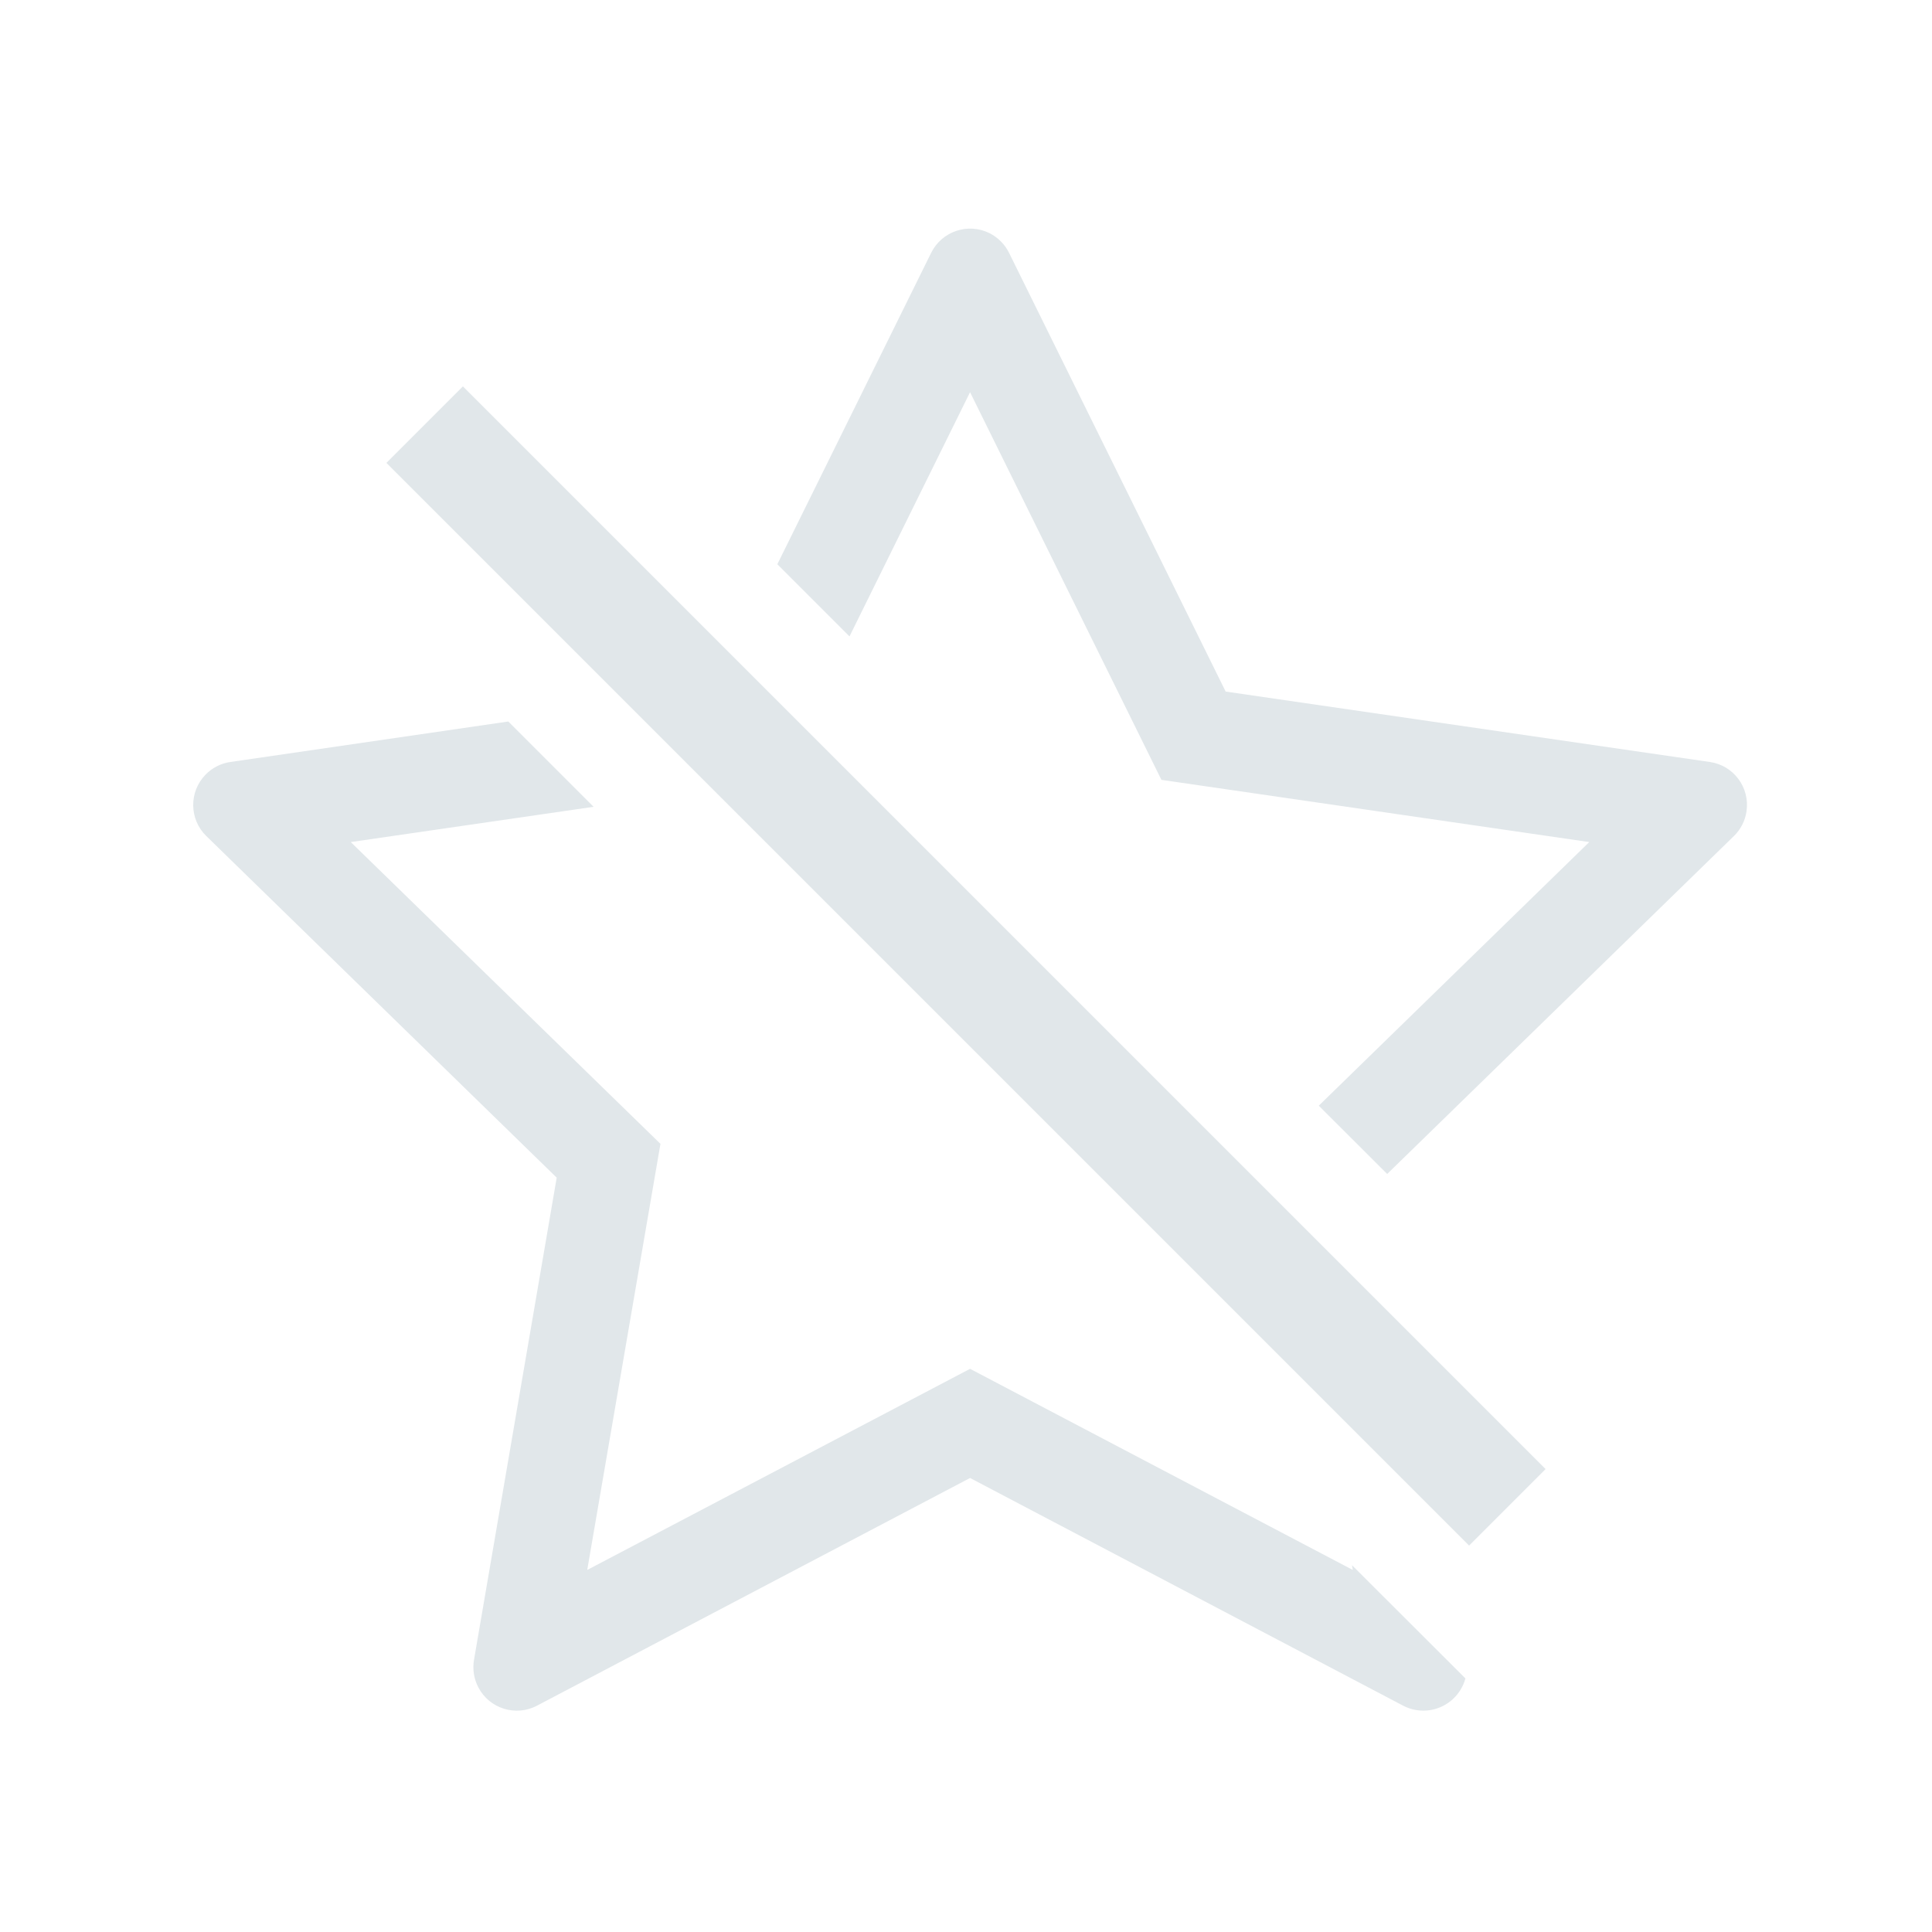 <?xml version="1.0" encoding="UTF-8"?>
<svg width="20px" height="20px" viewBox="0 0 20 20" version="1.1" xmlns="http://www.w3.org/2000/svg" xmlns:xlink="http://www.w3.org/1999/xlink">
    <!-- Generator: Sketch 64 (93537) - https://sketch.com -->
    <title>Welcome Screen/star_crossed</title>
    <desc>Created with Sketch.</desc>
    <g id="Welcome-Screen/star_crossed" stroke="none" stroke-width="1" fill="none" fill-rule="evenodd">
        <path d="M5.262,7.469 L6.145,8.352 L3.631,8.717 L6.837,11.841 L6.079,16.252 L10.042,14.17 L14.004,16.252 L13.996,16.203 L15.17,17.375 C15.125,17.54 14.989,17.671 14.811,17.702 C14.713,17.719 14.613,17.703 14.525,17.657 L10.042,15.3 L5.559,17.657 C5.339,17.773 5.067,17.688 4.952,17.468 C4.906,17.38 4.89,17.28 4.907,17.182 L5.763,12.191 L2.136,8.655 C1.958,8.482 1.954,8.197 2.128,8.019 C2.197,7.948 2.287,7.902 2.385,7.888 L5.262,7.469 Z M4.792,4 L16,15.208 L15.208,16 L4,4.792 L4.792,4 Z M10.242,2.413 C10.33,2.457 10.402,2.529 10.446,2.618 L12.688,7.159 L17.7,7.888 C17.946,7.923 18.116,8.152 18.08,8.398 C18.066,8.496 18.02,8.586 17.949,8.655 L14.36,12.153 L13.652,11.446 L16.452,8.717 L12.023,8.073 L10.042,4.06 L8.794,6.588 L8.047,5.841 L9.639,2.618 C9.749,2.395 10.019,2.303 10.242,2.413 Z" id="star_crossed" fill="#E1E7EA" fill-rule="nonzero"></path>
    </g>
</svg>